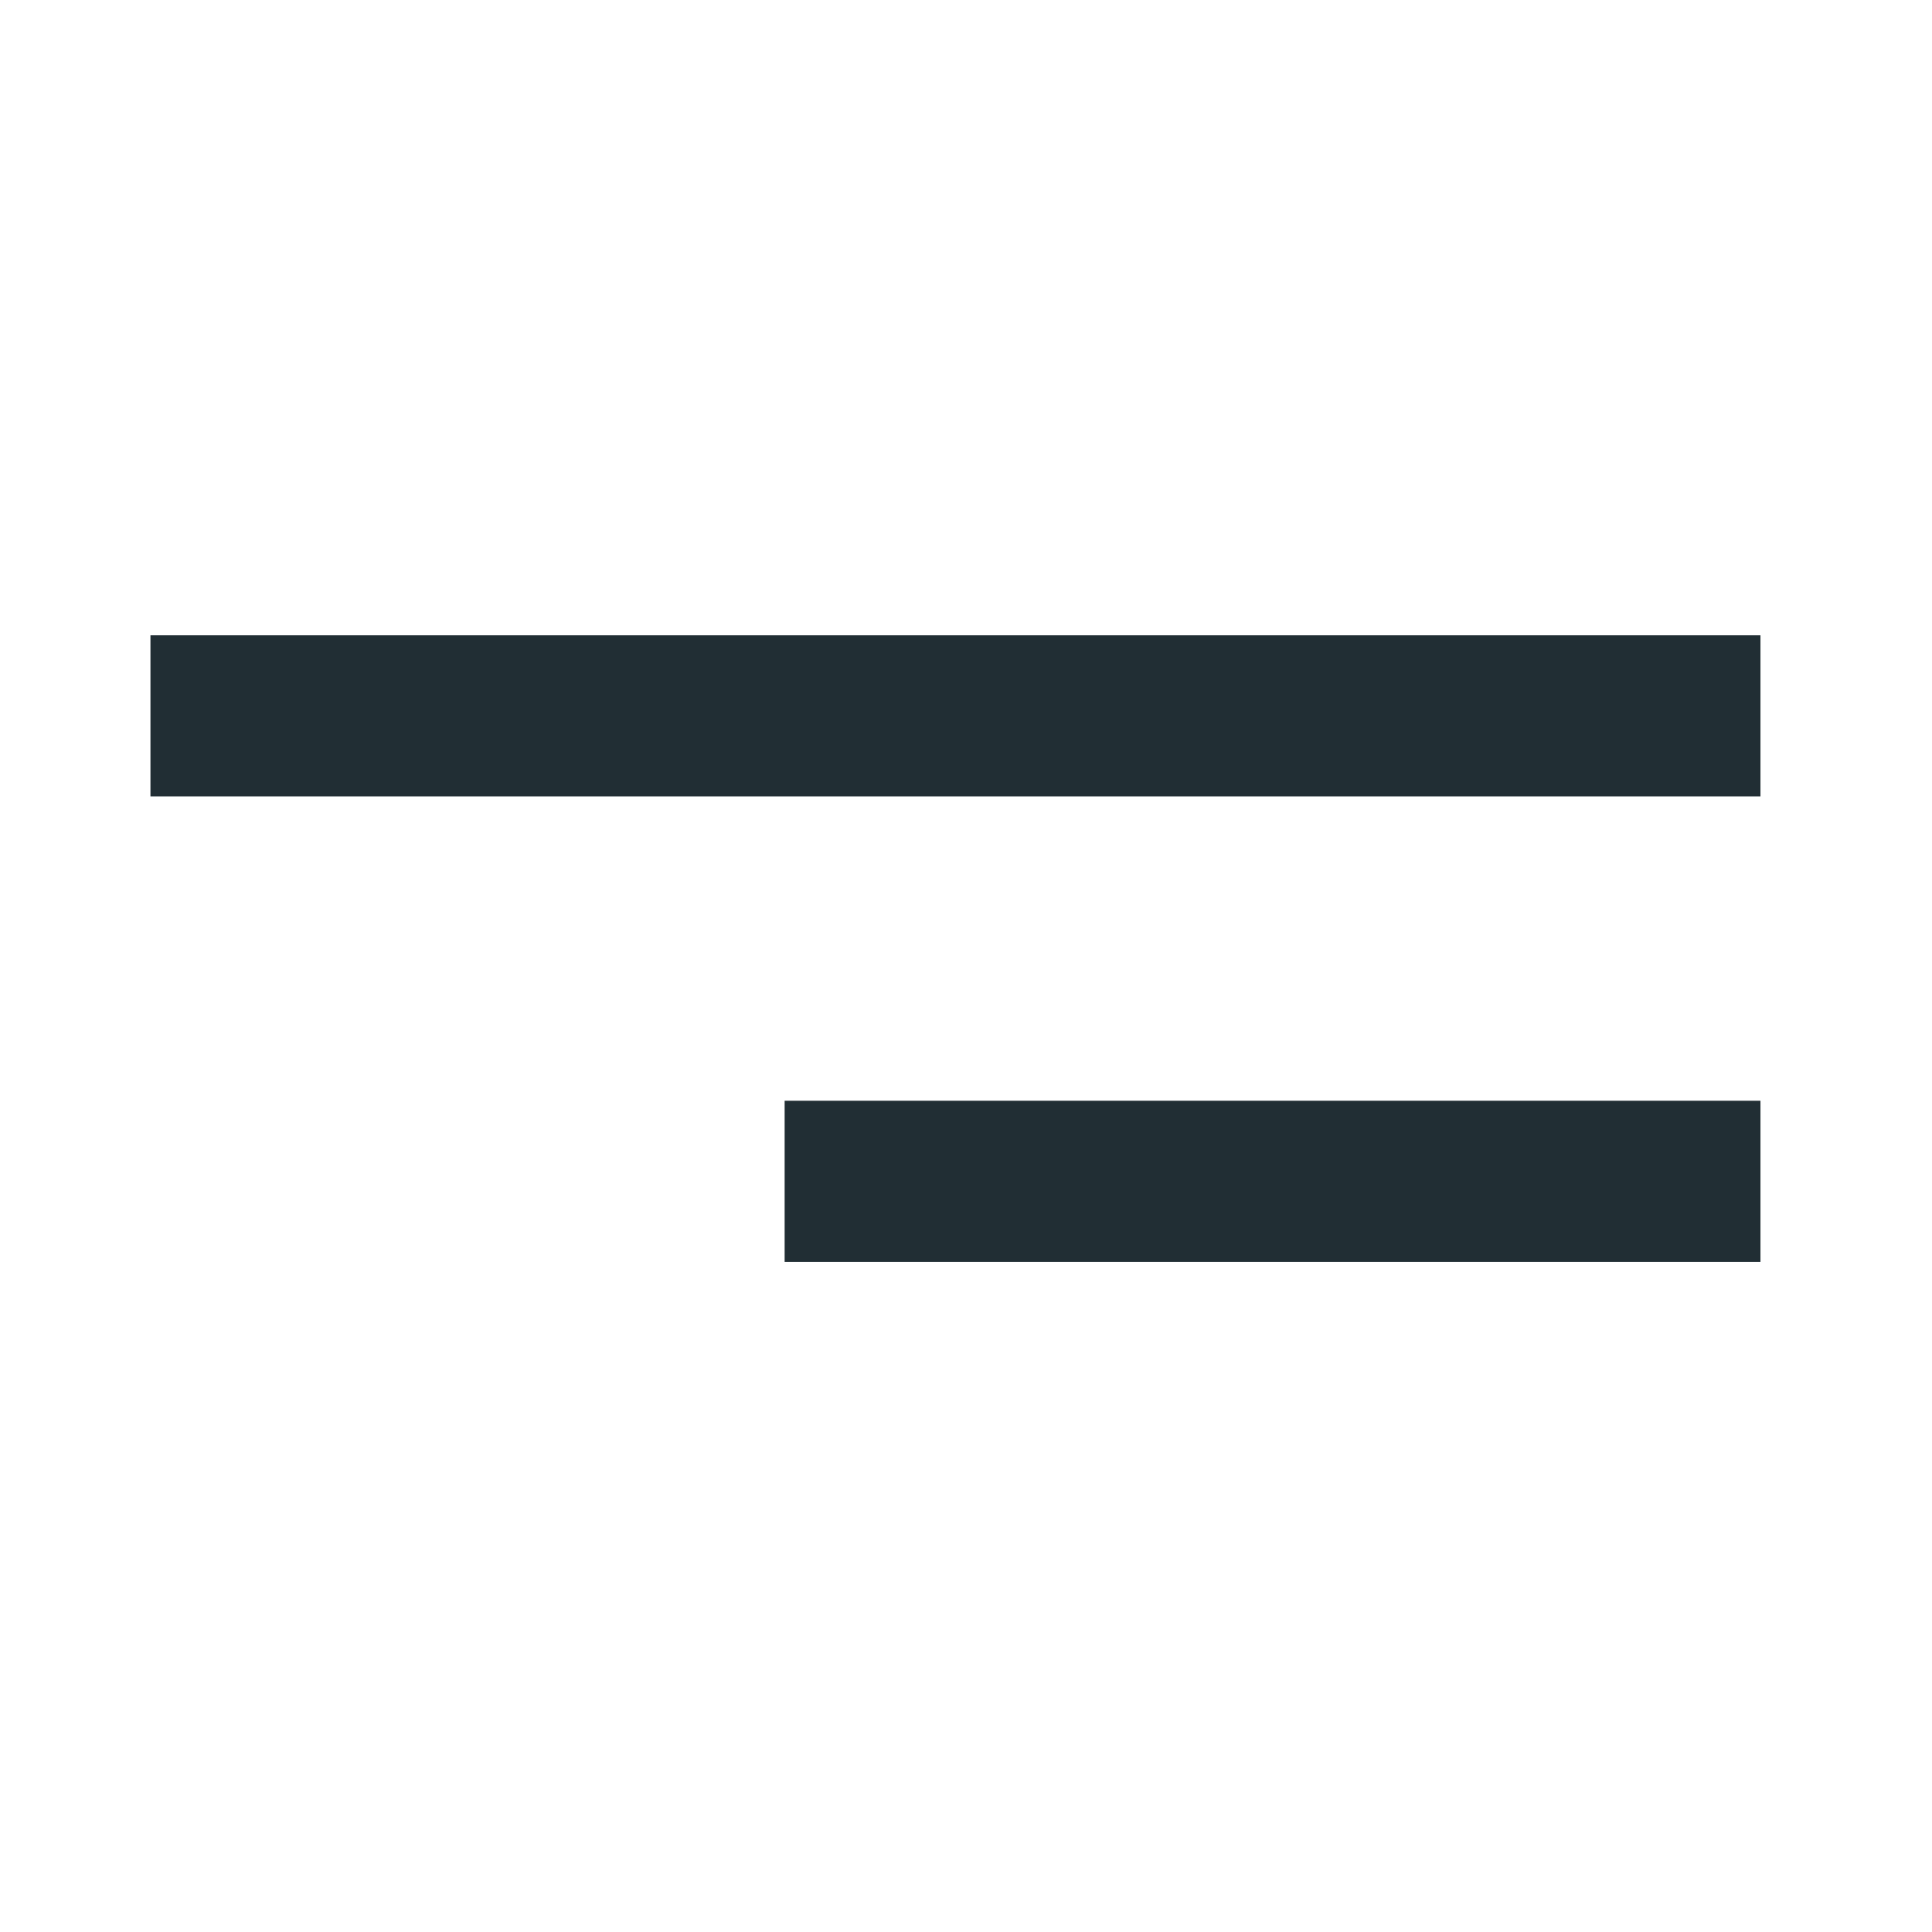 <svg width="24" height="24" viewBox="0 0 24 24" fill="none" xmlns="http://www.w3.org/2000/svg">
<path fill-rule="evenodd" clip-rule="evenodd" d="M1.869 9.893H21.869V7.892H1.869V9.893ZM9.747 15.676H21.869V13.674H9.747V15.676Z" fill="#212E34"/>
</svg>
